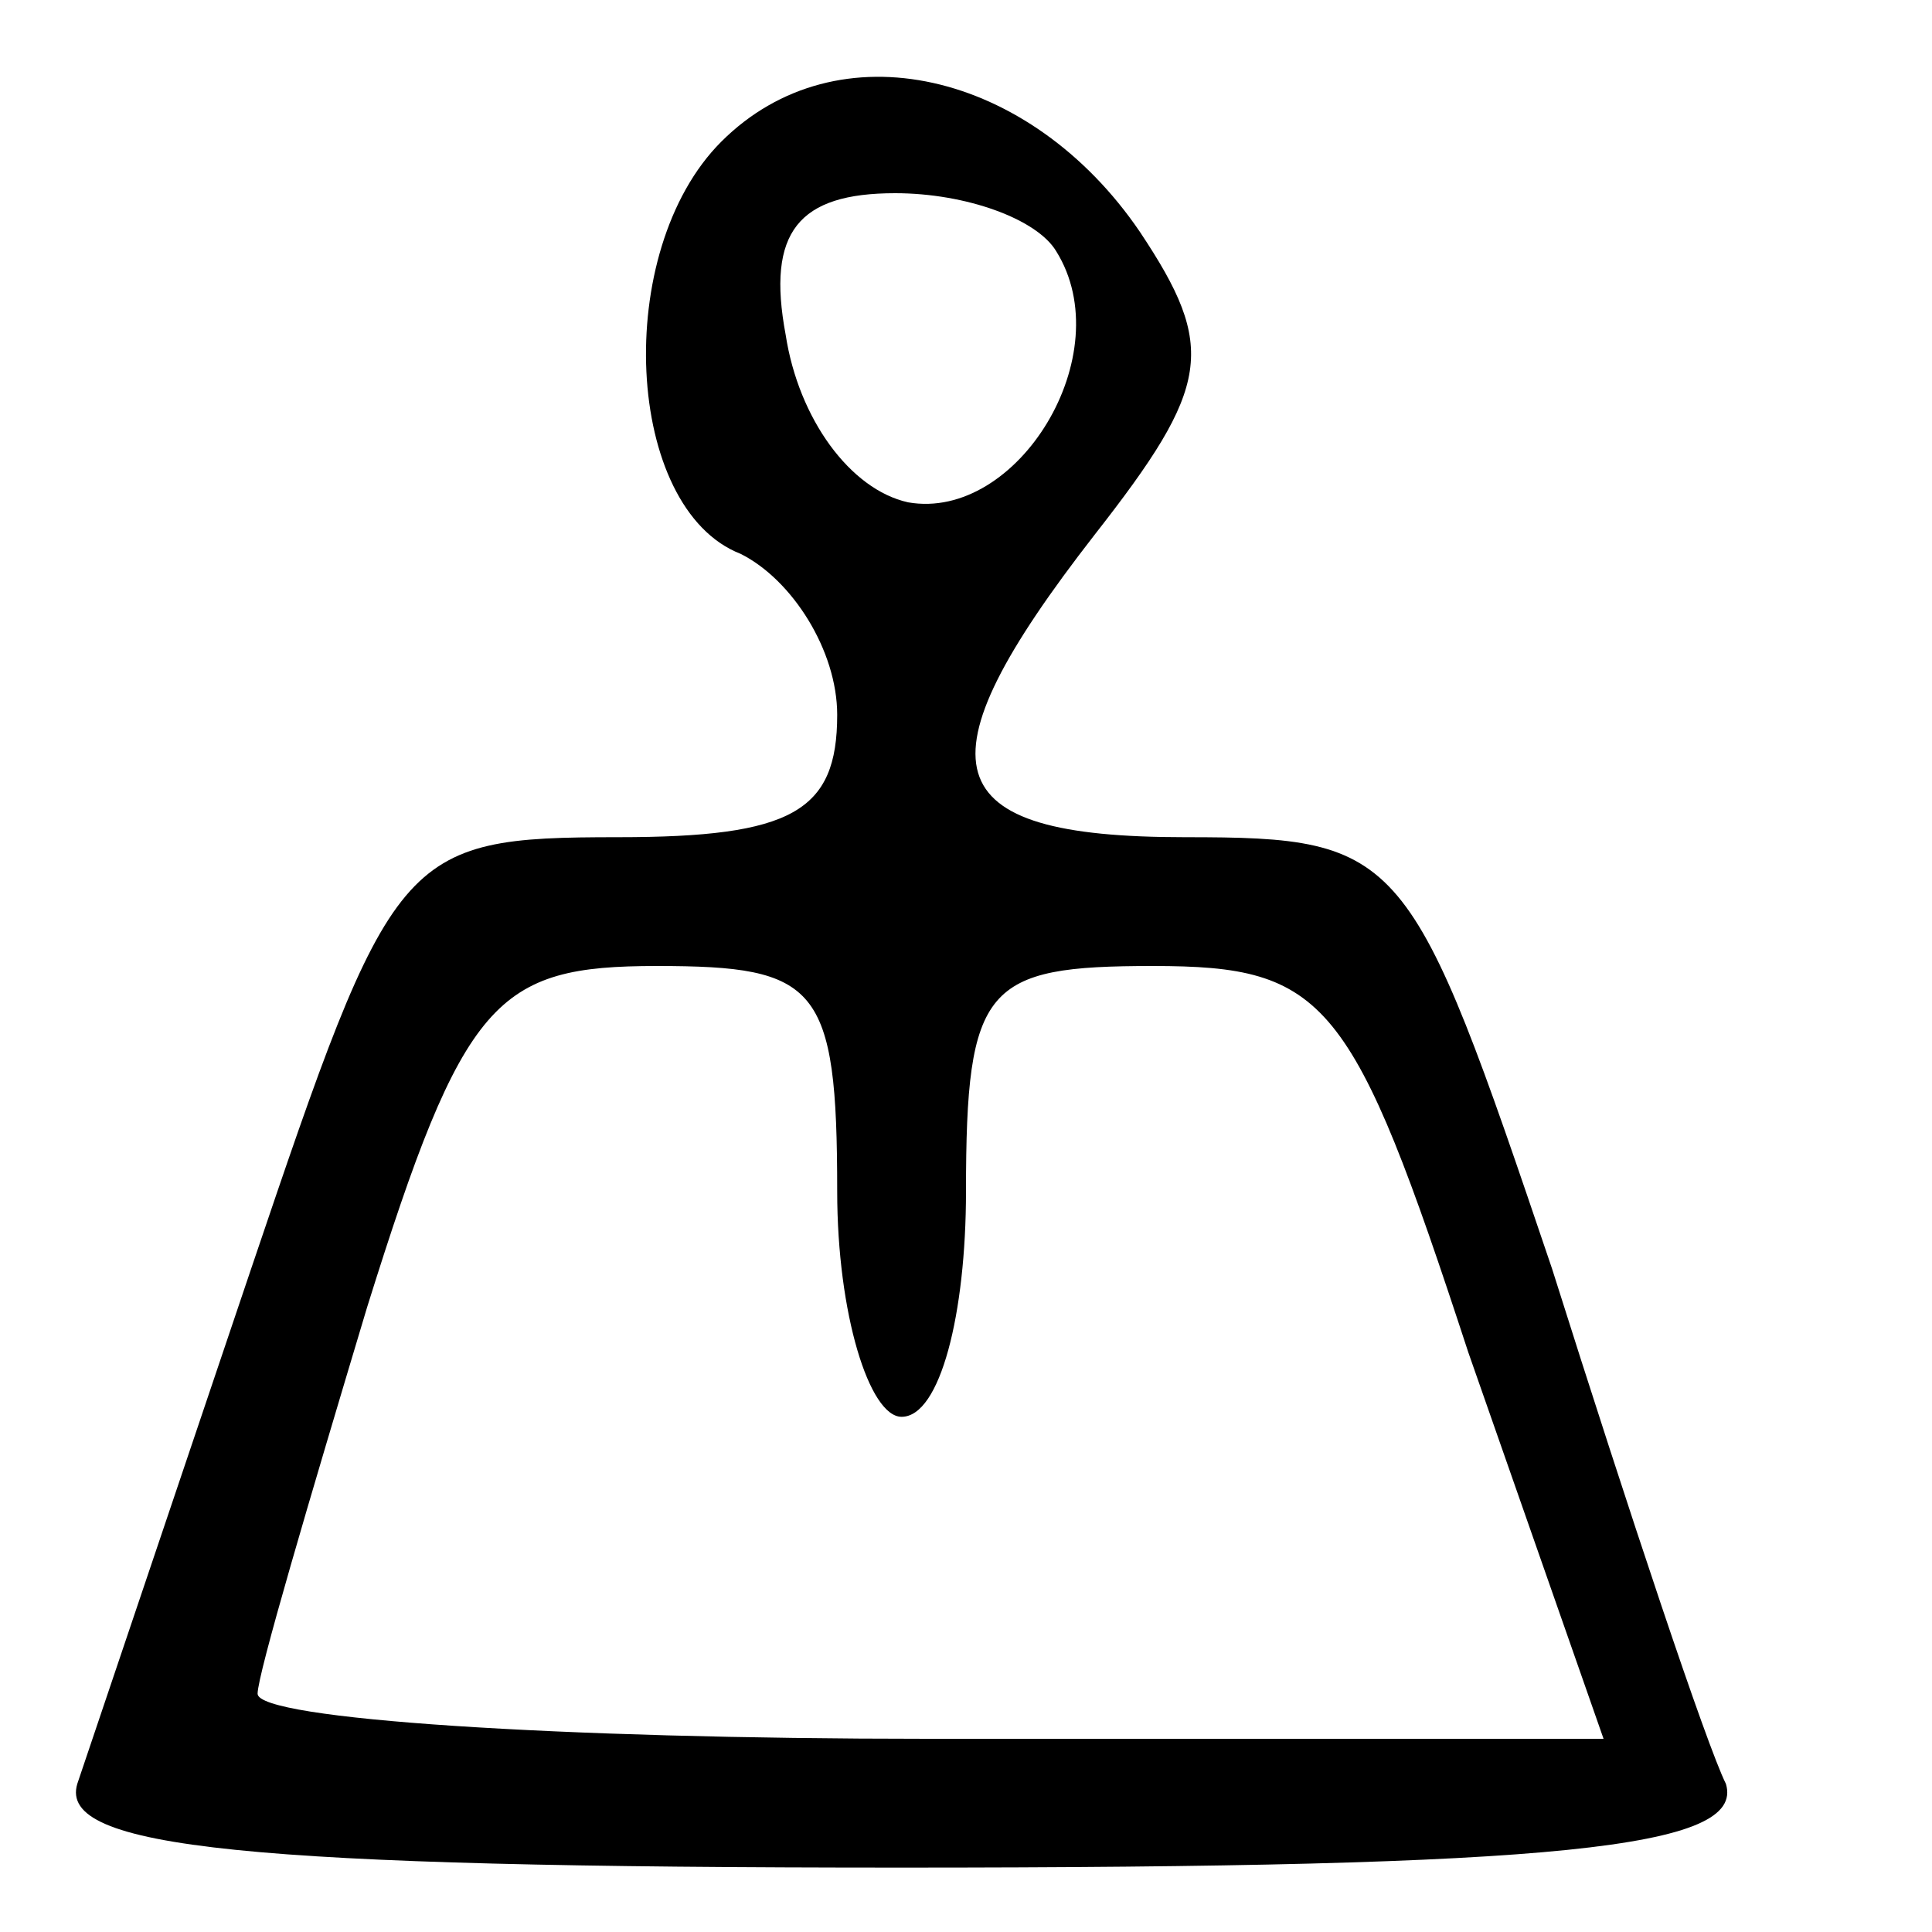 <svg xmlns="http://www.w3.org/2000/svg" width="40" height="40" viewBox="0 0 30 30" preserveAspectRatio="xMidYMid meet">
    <path d="M11.2 2.2c-1.7 1.7-1.5 5.7.3 6.4.8.4 1.5 1.5 1.5 2.5 0 1.5-.7 1.9-3.4 1.9-3.4 0-3.5.2-5.7 6.7l-2.7 8C.9 28.7 3.8 29 14 29s13.1-.3 12.8-1.3c-.3-.6-1.5-4.2-2.7-8-2.2-6.5-2.3-6.7-5.7-6.7-3.9 0-4.2-1.1-1.4-4.7 1.8-2.3 1.9-2.9.7-4.7C16 1.1 13 .4 11.2 2.2zm5.2 1.7c1 1.6-.6 4.2-2.3 3.9-.9-.2-1.7-1.3-1.9-2.6-.3-1.6.2-2.2 1.7-2.2 1.1 0 2.2.4 2.5.9zM13 18.5c0 1.9.5 3.5 1 3.5.6 0 1-1.6 1-3.5 0-3.2.3-3.5 2.9-3.5 2.7 0 3.1.5 4.9 6l2.1 6H14.4C8.7 27 4 26.7 4 26.3c0-.3.8-3 1.7-6 1.5-4.8 2-5.3 4.5-5.3s2.8.3 2.8 3.5z"/>
</svg>
